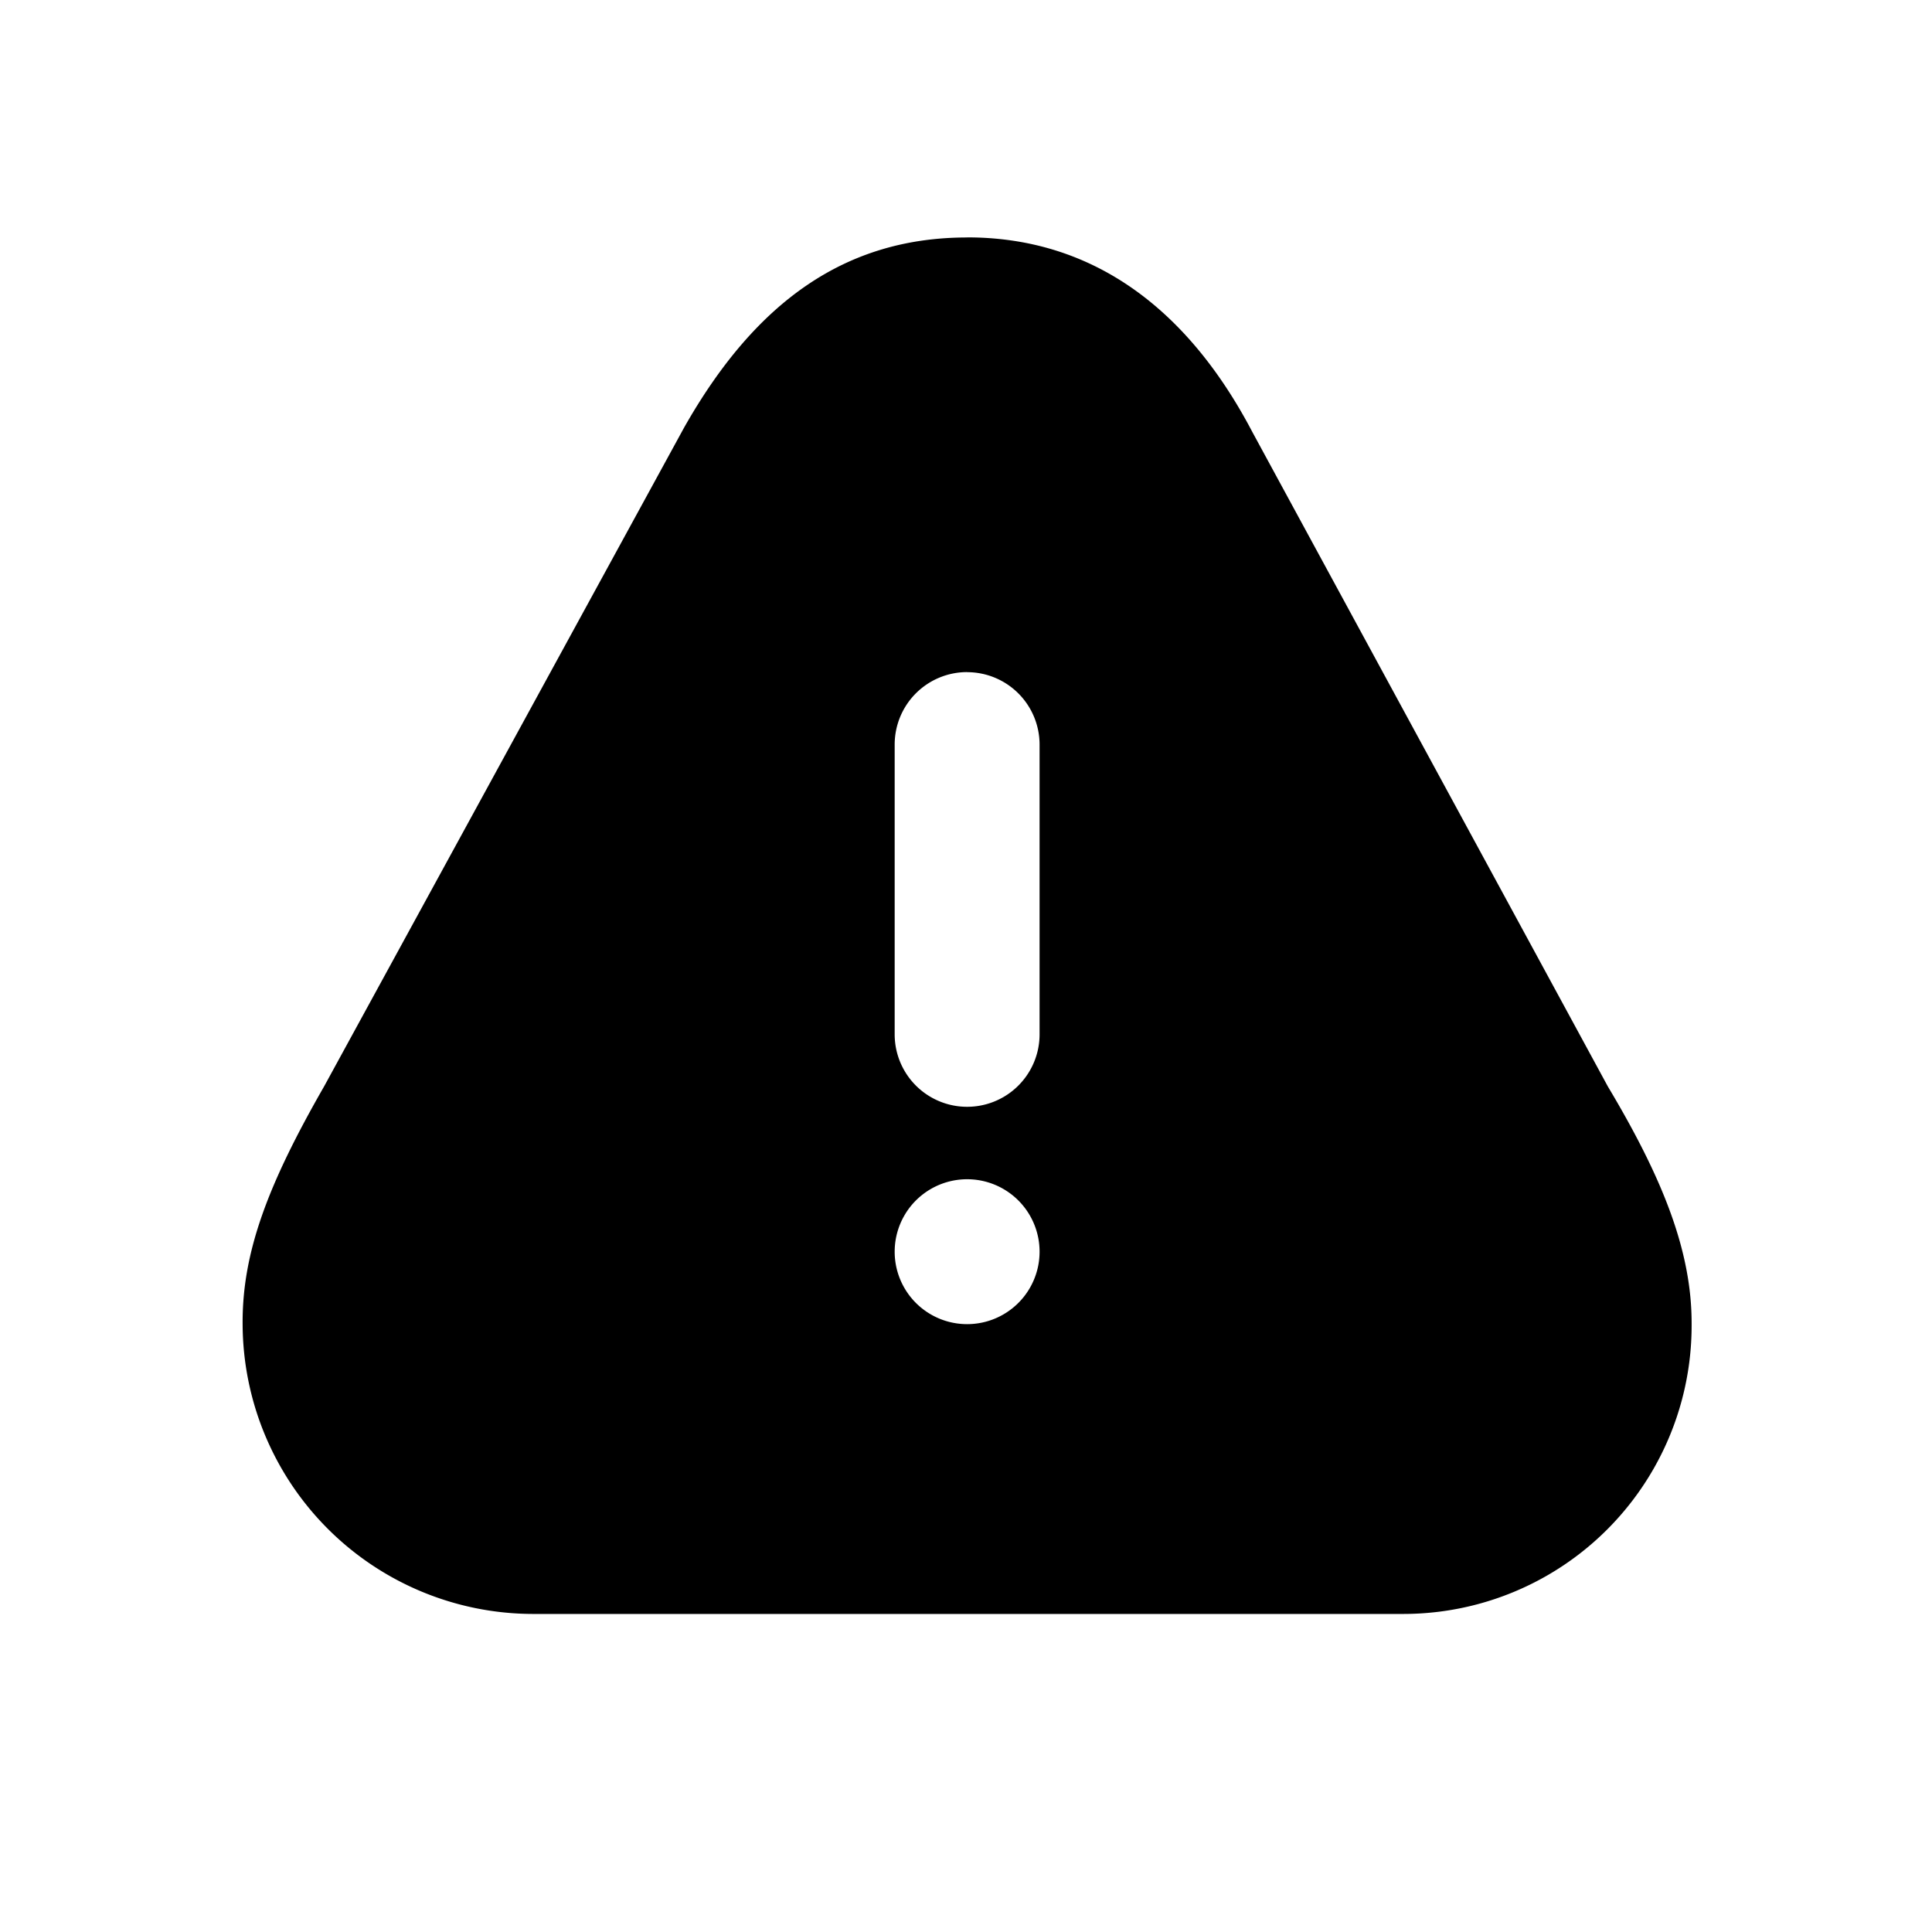 <svg width="24" height="24" viewBox="0 0 24 24" fill="none" xmlns="http://www.w3.org/2000/svg"><path d="M12.014 2.95c-1.495 0-2.62.78-3.516 2.362l-4.472 8.184c-.692 1.207-1.019 2.056-1.012 2.953a3.612 3.612 0 0 0 3.6 3.6h10.8a3.582 3.582 0 0 0 3.6-3.6c.003-.895-.35-1.797-1.041-2.953l-4.415-8.128c-.83-1.583-2.03-2.42-3.544-2.419zm0 5.4a.9.9 0 0 1 .9.9v3.599a.9.9 0 0 1-1.8 0v-3.6a.9.9 0 0 1 .9-.9zm0 6.299a.9.9 0 1 1 0 1.8.9.9 0 0 1 0-1.8z" fill="currentColor"/></svg>